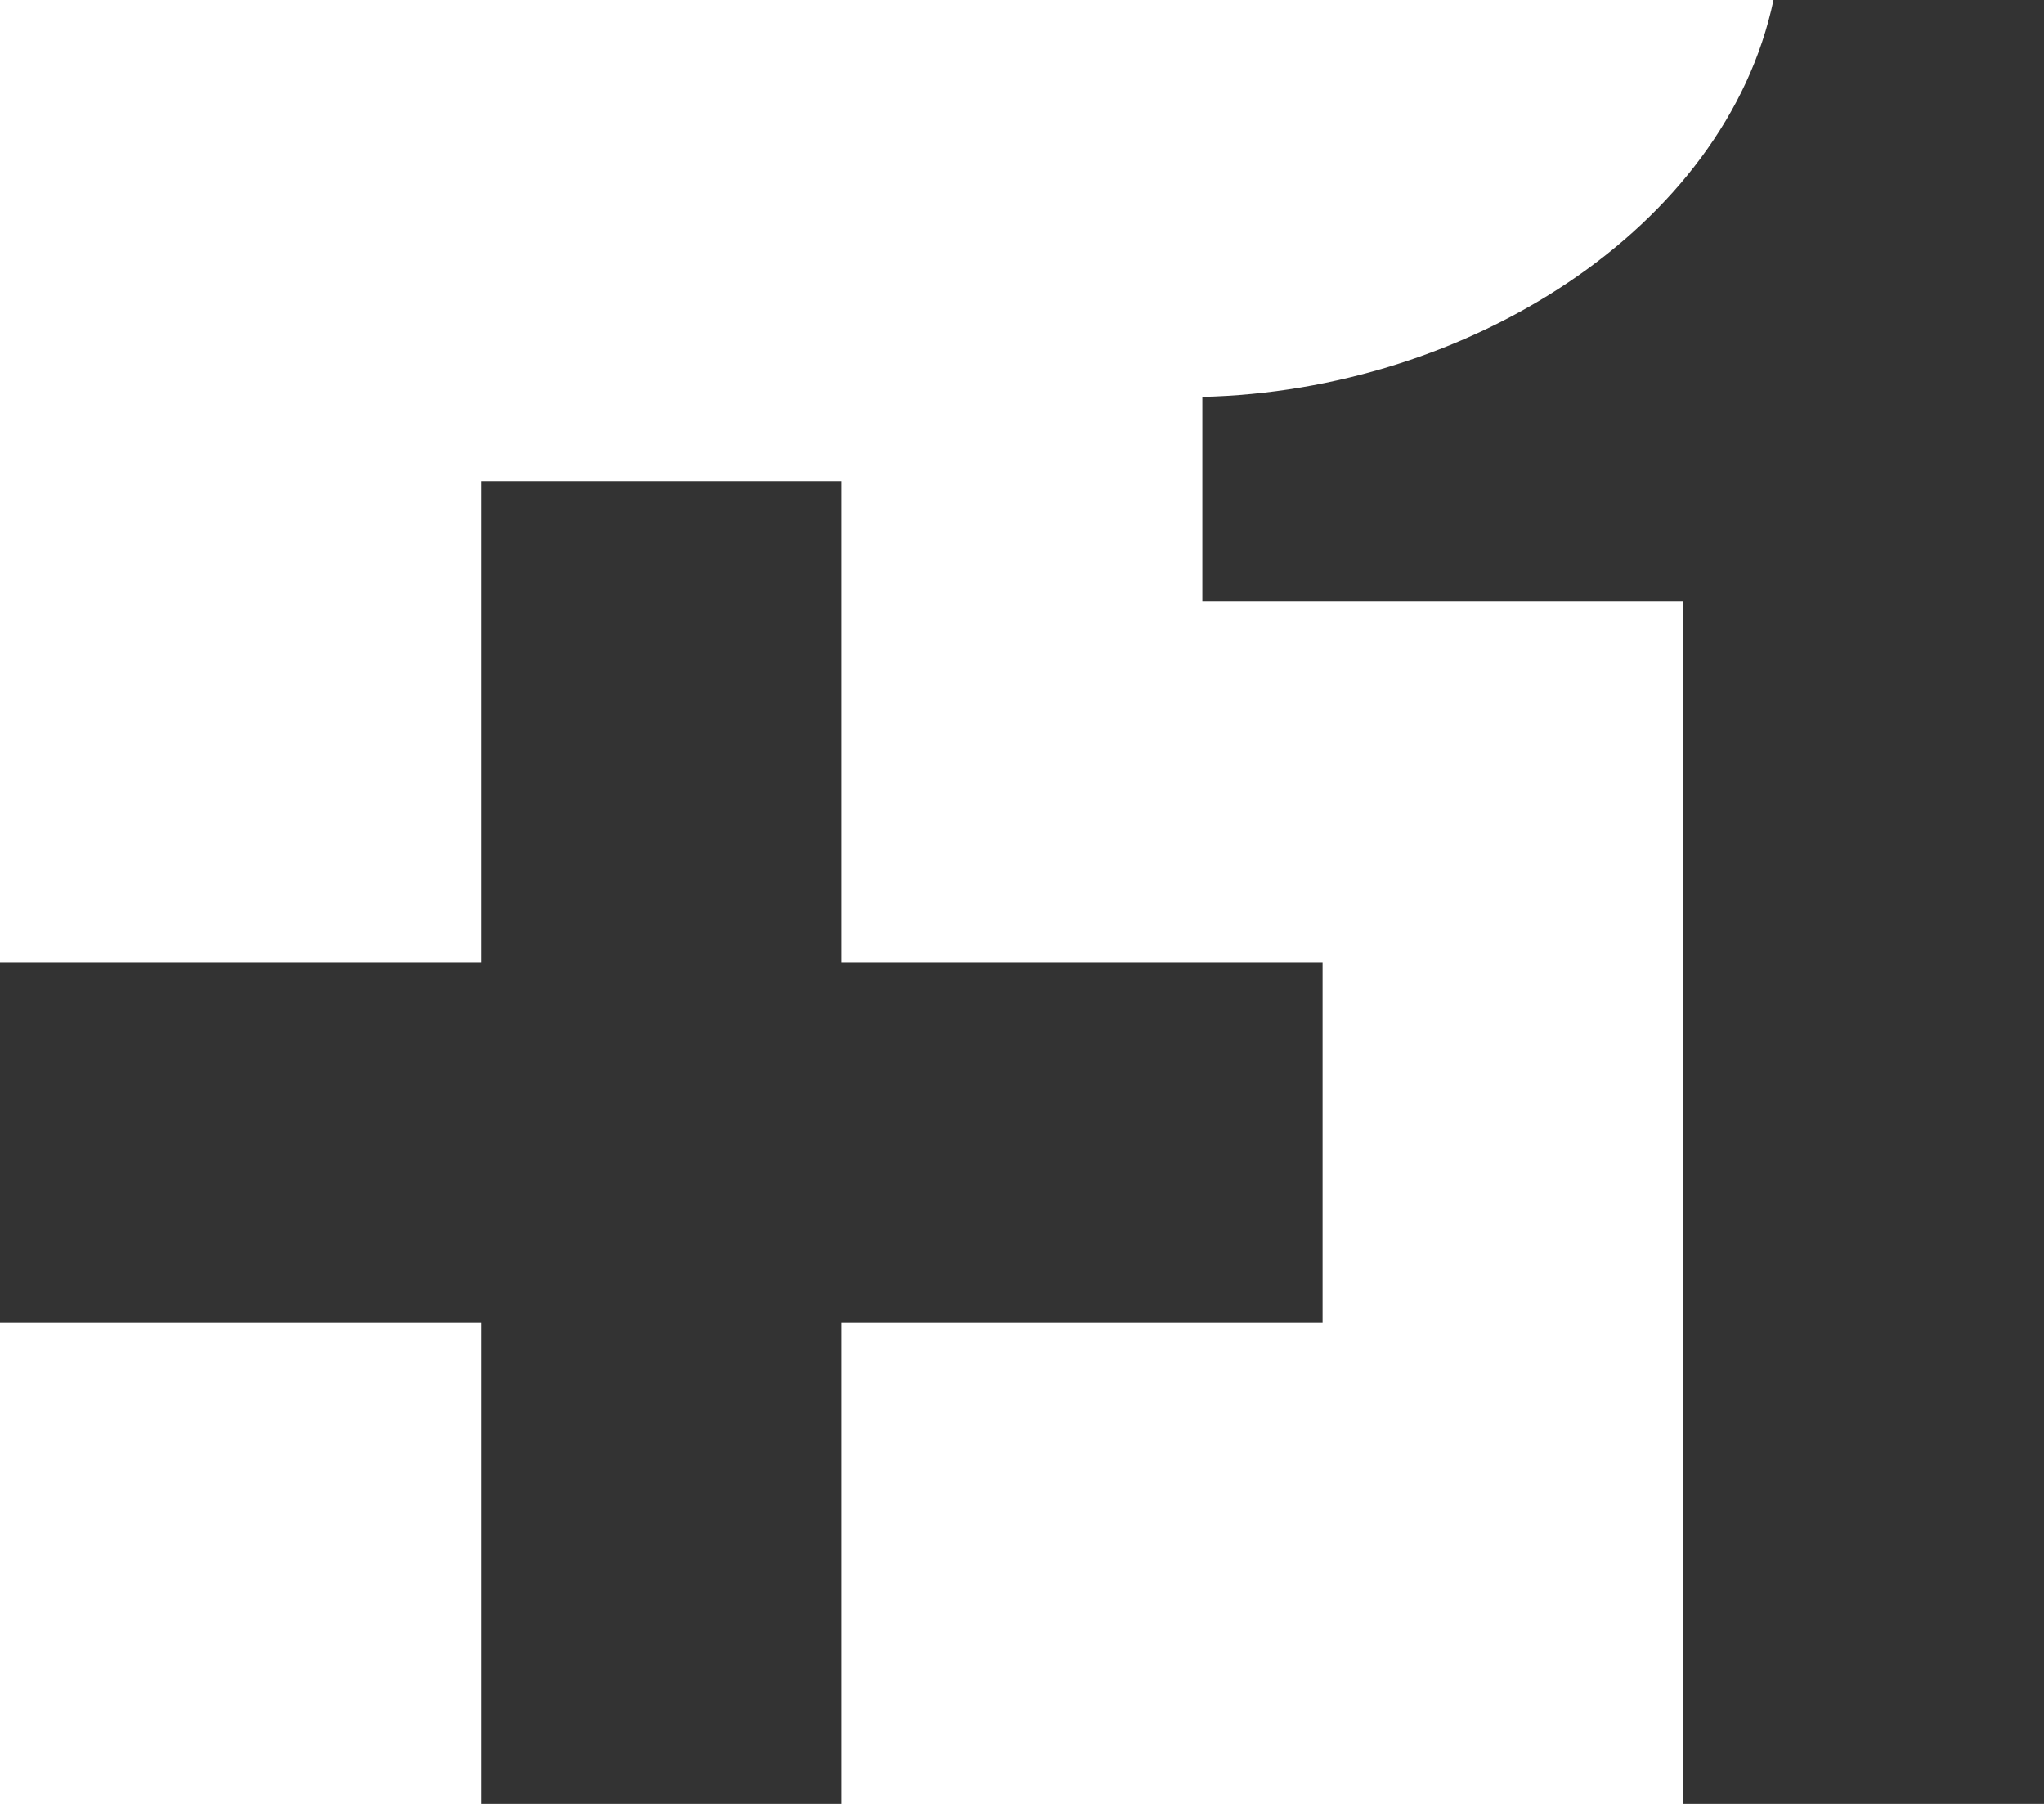 <?xml version="1.0" encoding="utf-8"?>
<!-- Generator: Adobe Illustrator 20.0.0, SVG Export Plug-In . SVG Version: 6.00 Build 0)  -->
<svg version="1.1" id="Layer_1" xmlns="http://www.w3.org/2000/svg" xmlns:xlink="http://www.w3.org/1999/xlink" x="0px" y="0px"
	 viewBox="0 0 34 30" style="enable-background:new 0 0 34 30;" xml:space="preserve">
<style type="text/css">
	.st0{fill:#333333;}
</style>
<path id="_1" class="st0" d="M14,8H8v8H0v6h8v8h6v-8h8v-6h-8V8z M29.5,0c-0.8,3.8-5.1,6.5-9.5,6.6V10h8v20h6V0H29.5z"/>
</svg>
